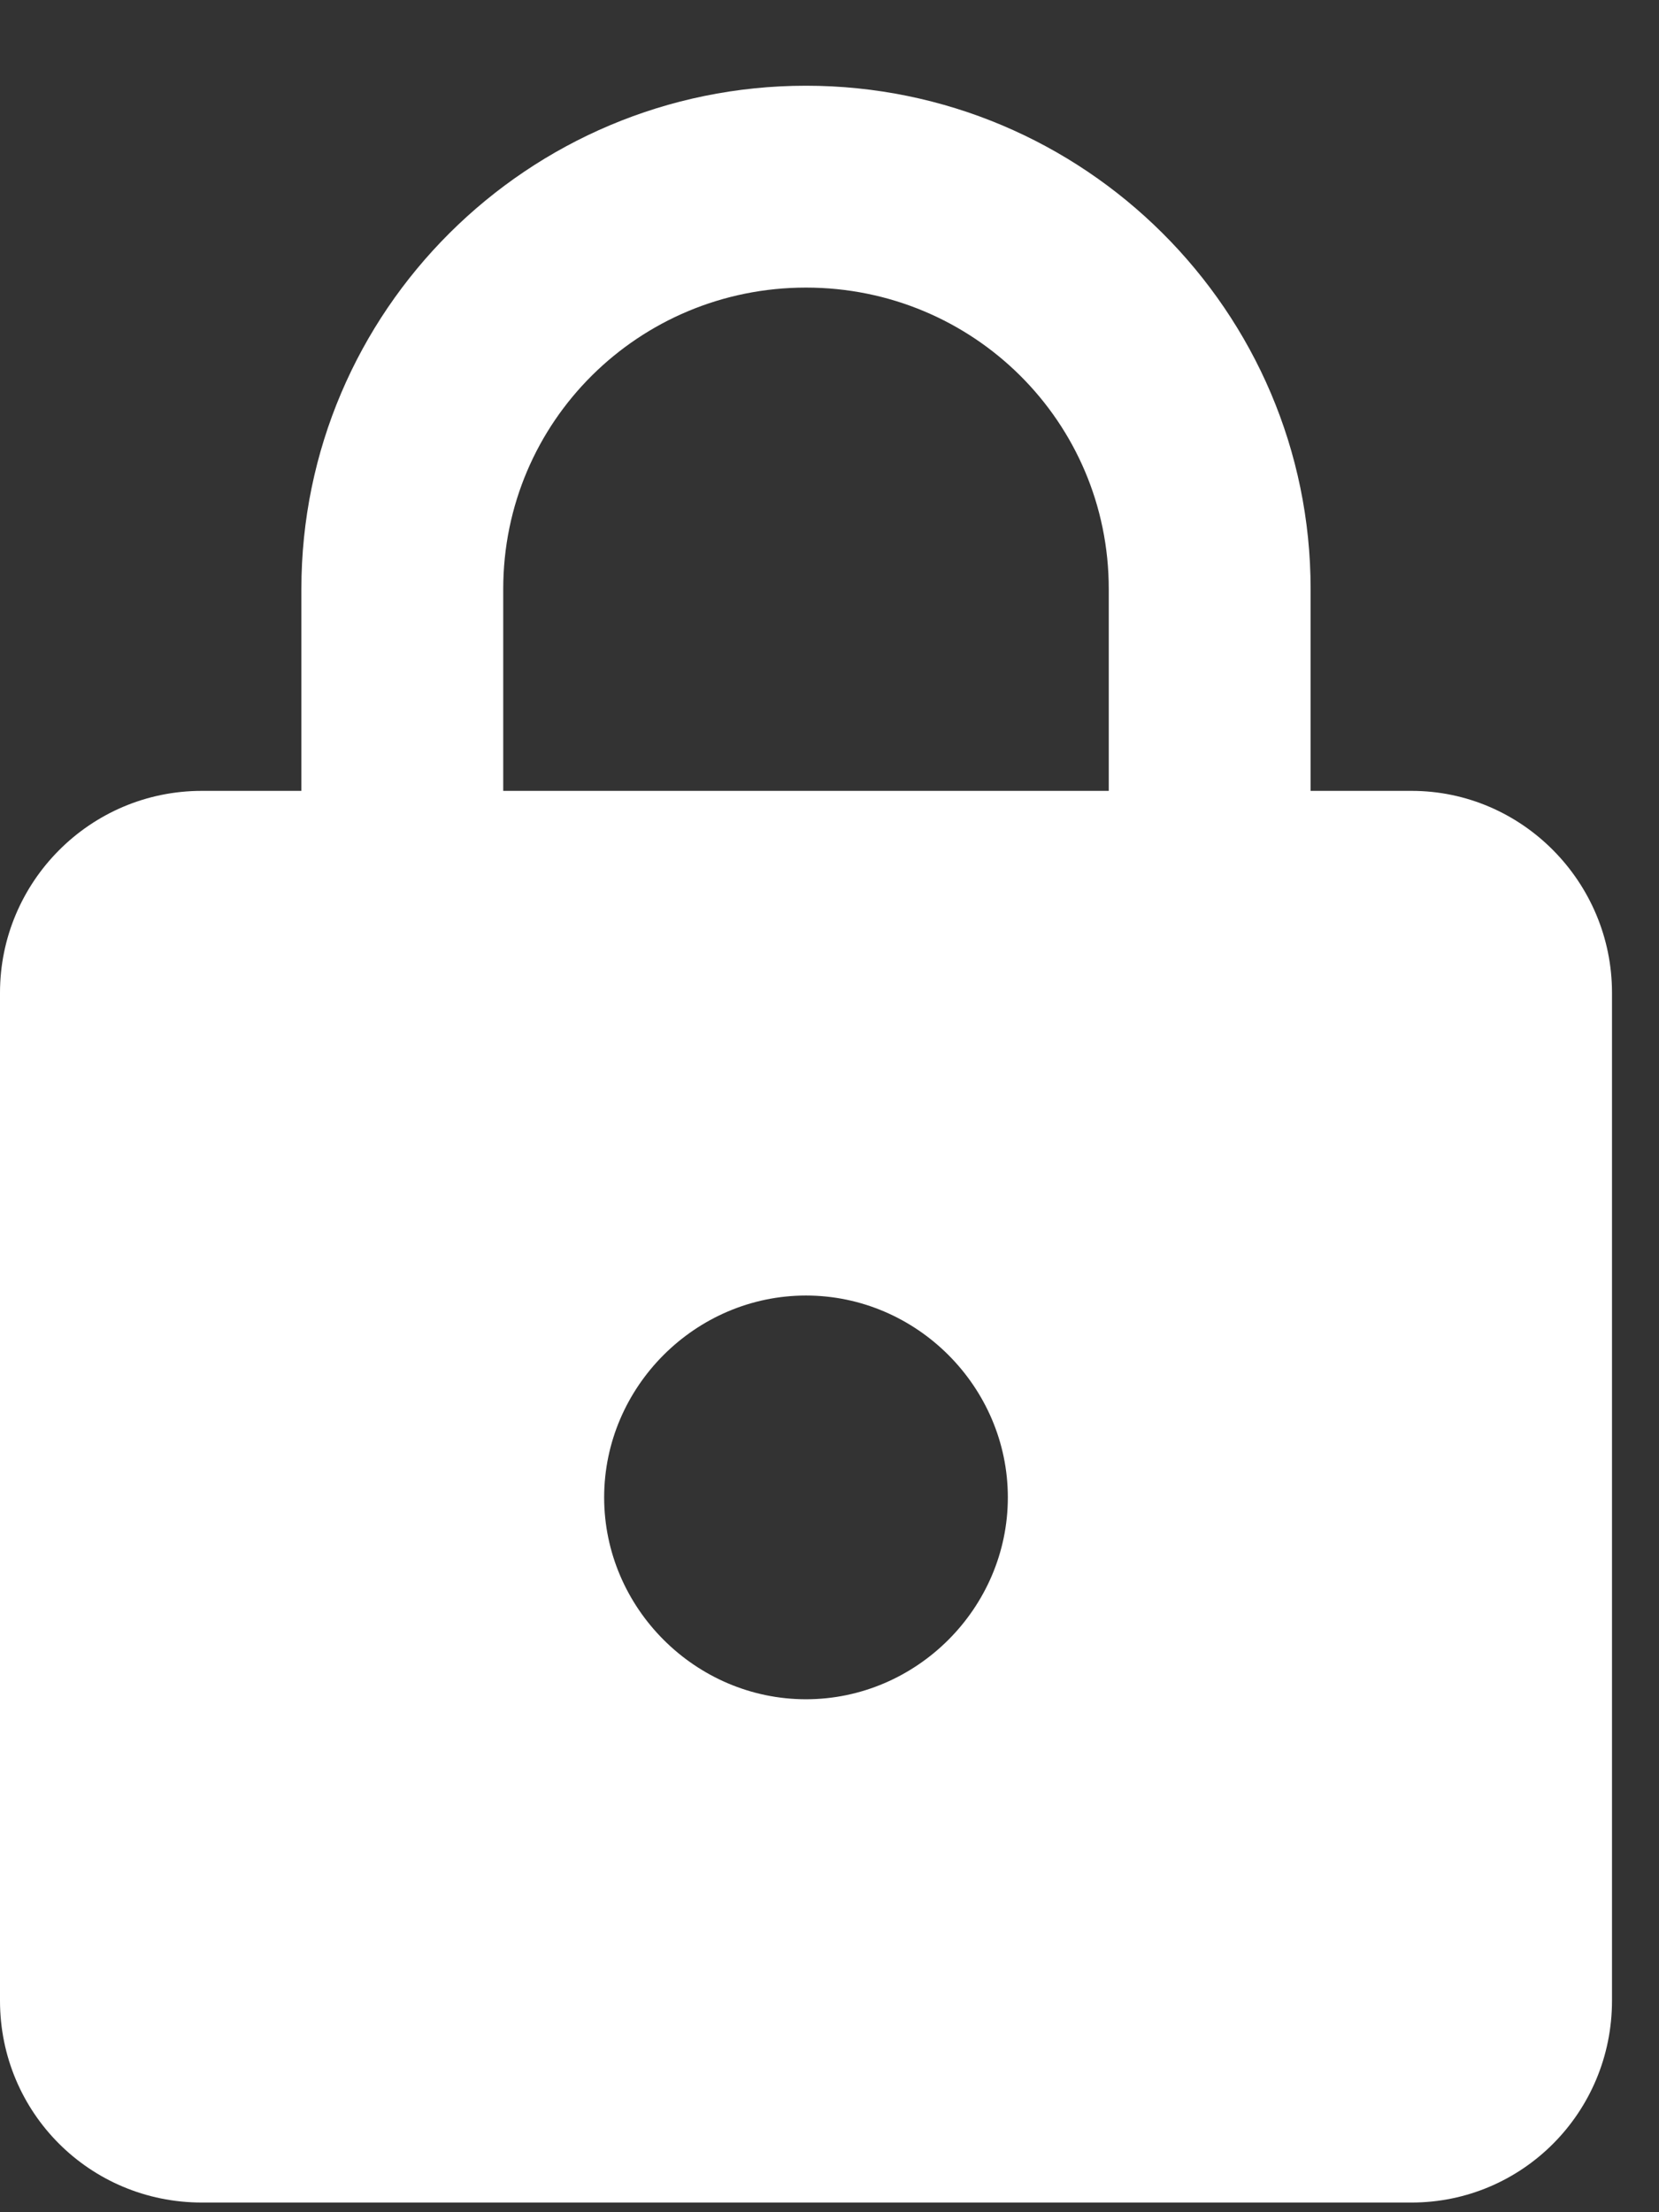 <svg width="12" height="16" viewBox="0 0 12 16" fill="none" xmlns="http://www.w3.org/2000/svg" xmlns:xlink="http://www.w3.org/1999/xlink">
	<rect x="0" y="0" width="12" height="16" fill="#333333" stroke="none"/>
	<desc>
			Created with Pixso.
	</desc>
	<defs>
		<clipPath id="clip2_750">
			<rect id="Frame" width="12" height="16" fill="white" fill-opacity="0"/>
		</clipPath>
	</defs>
	<rect id="Frame" width="12" height="16" fill="#FFFFFF" fill-opacity="0"/>
	<g clip-path="url(#clip2_750)">
		<path id="Vector" d="M10.21 5.72L9.48 5.72L9.48 4.26C9.48 2.25 7.84 0.62 5.83 0.62C3.82 0.62 2.18 2.25 2.18 4.26L2.18 5.72L1.46 5.72C0.65 5.72 0 6.38 0 7.18L0 14.47C0 15.28 0.65 15.93 1.46 15.93L10.21 15.93C11.01 15.93 11.66 15.28 11.66 14.47L11.66 7.18C11.66 6.38 11.01 5.72 10.21 5.72ZM5.83 12.29C5.03 12.29 4.37 11.63 4.37 10.83C4.37 10.03 5.03 9.37 5.83 9.37C6.63 9.37 7.29 10.03 7.29 10.83C7.29 11.63 6.63 12.29 5.83 12.29ZM3.64 5.72L3.64 4.26C3.64 3.05 4.62 2.08 5.83 2.08C7.04 2.08 8.02 3.05 8.02 4.26L8.02 5.72L3.64 5.72Z" fill="#FFFFFF" fill-opacity="1" fill-rule="nonzero"/>
	</g>
</svg>
